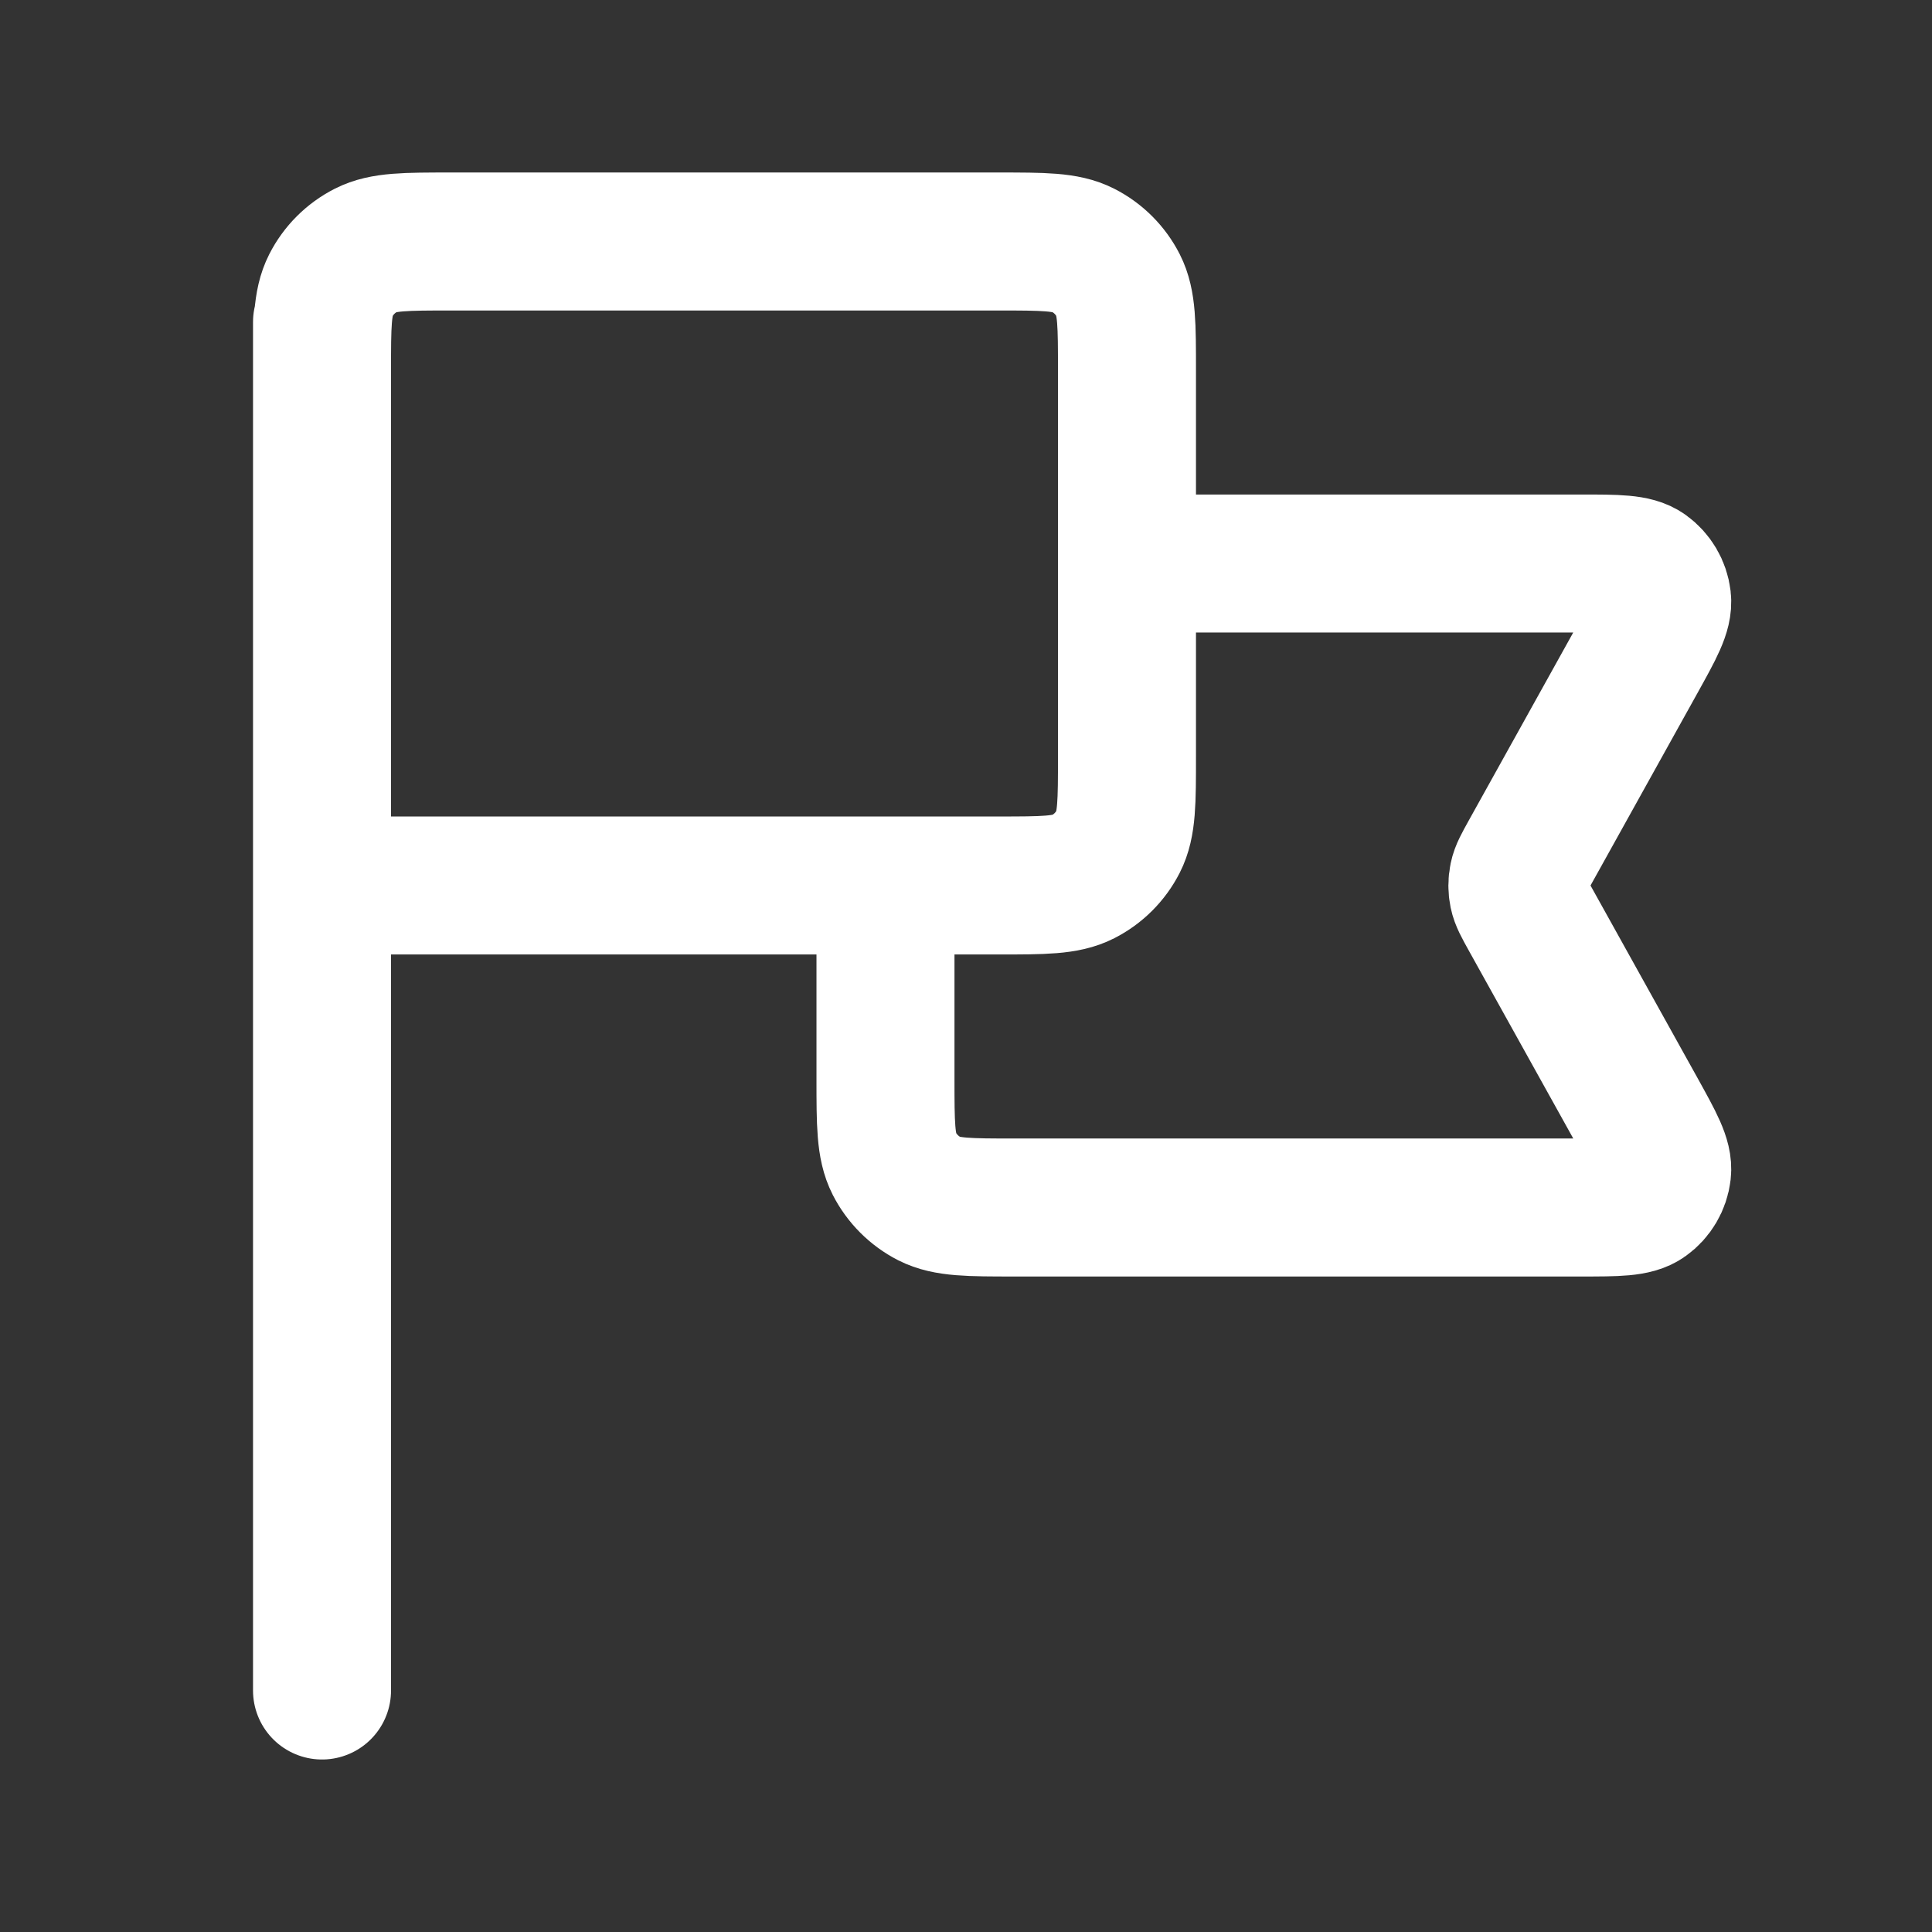 <svg width="28" height="28" viewBox="0 0 28 28" fill="none" xmlns="http://www.w3.org/2000/svg"><rect x="0" y="0" width="28" height="28" fill="#333333" stroke="none"/><path d="M16.333 8.167H22.914C23.436 8.167 23.697 8.167 23.849 8.276C23.982 8.372 24.069 8.519 24.088 8.682C24.11 8.869 23.983 9.097 23.73 9.553L22.159 12.38C22.067 12.546 22.021 12.628 22.003 12.716C21.987 12.793 21.987 12.873 22.003 12.951C22.021 13.038 22.067 13.121 22.159 13.287L23.73 16.113C23.983 16.57 24.11 16.798 24.088 16.984C24.069 17.147 23.982 17.295 23.849 17.39C23.697 17.5 23.436 17.5 22.914 17.5H14.7C14.047 17.5 13.72 17.5 13.47 17.373C13.251 17.261 13.072 17.082 12.96 16.863C12.833 16.613 12.833 16.287 12.833 15.633V12.833M4.667 24.5L4.667 4.667M4.667 12.833H14.467C15.12 12.833 15.447 12.833 15.696 12.706C15.916 12.594 16.094 12.416 16.206 12.196C16.333 11.947 16.333 11.62 16.333 10.967V5.367C16.333 4.713 16.333 4.387 16.206 4.137C16.094 3.917 15.916 3.739 15.696 3.627C15.447 3.5 15.12 3.5 14.467 3.5H6.533C5.88 3.5 5.553 3.5 5.304 3.627C5.084 3.739 4.906 3.917 4.794 4.137C4.667 4.387 4.667 4.713 4.667 5.367V12.833Z" stroke="white" stroke-width="2" stroke-linecap="round" stroke-linejoin="round"/></svg>
